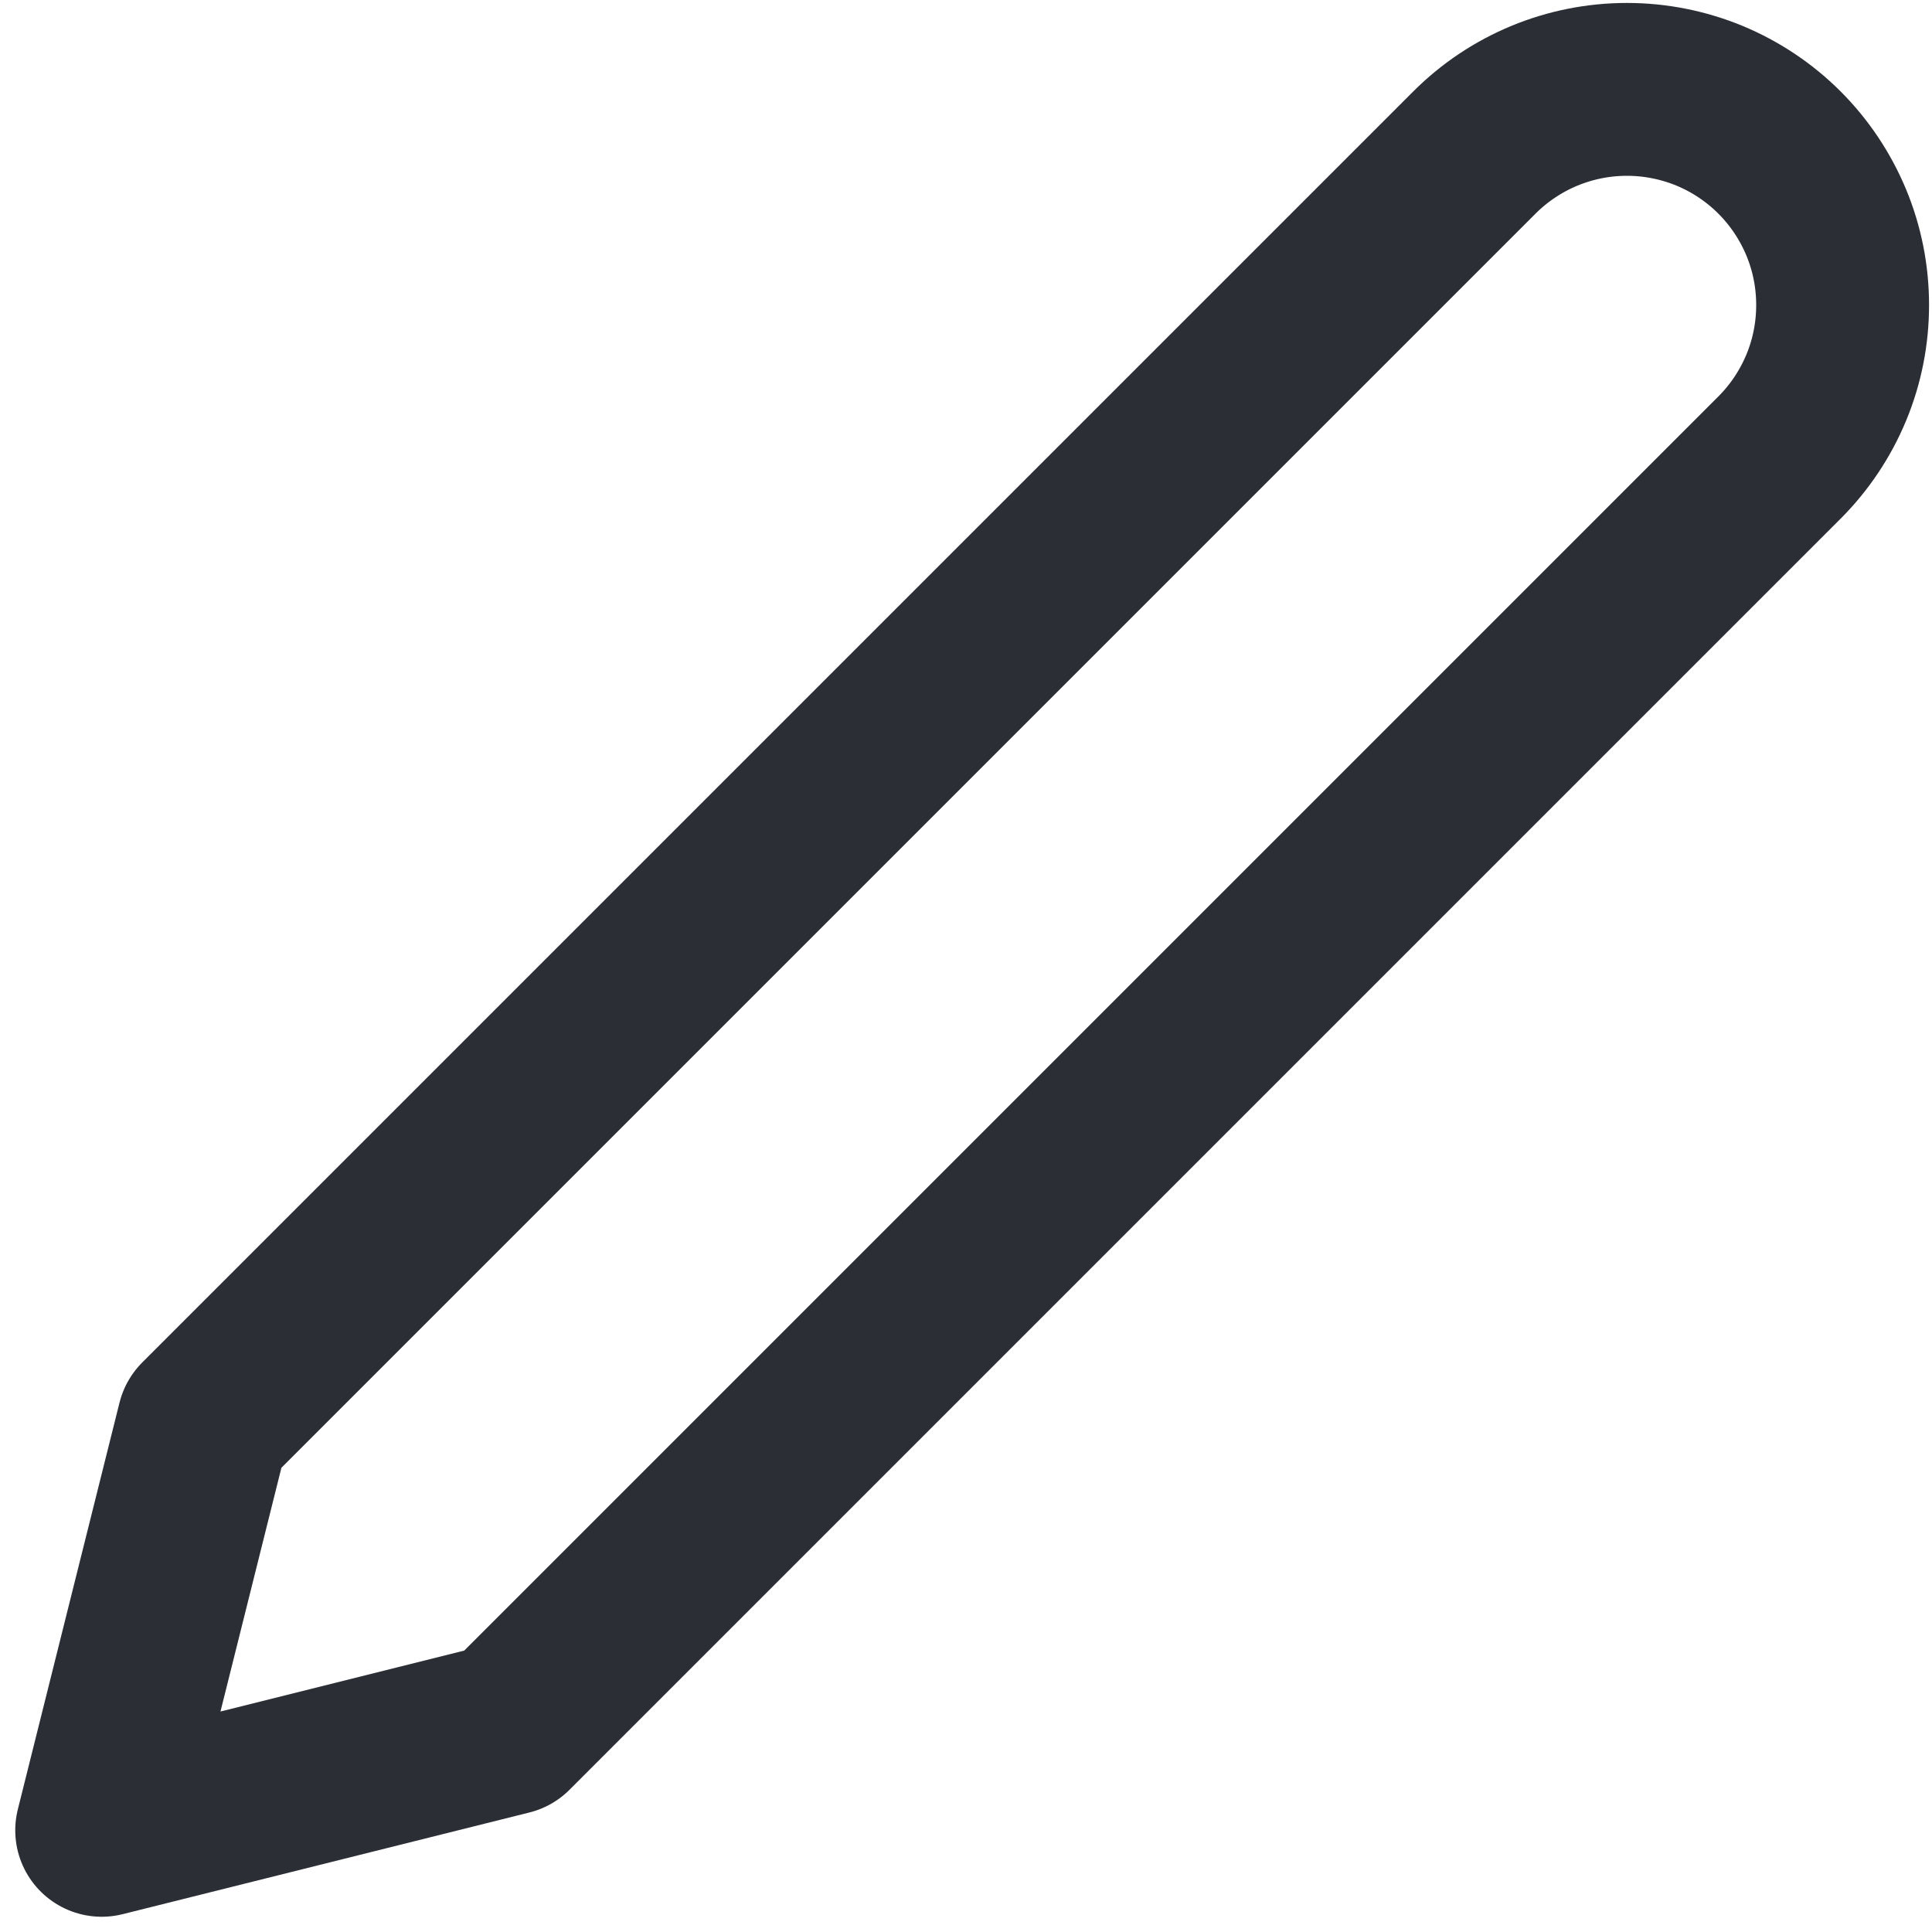 <svg width="19" height="19" viewBox="0 0 19 19" fill="none" xmlns="http://www.w3.org/2000/svg">
<path d="M14.5 1.5C14.898 1.102 15.437 0.879 16 0.879C16.279 0.879 16.554 0.934 16.812 1.04C17.069 1.147 17.303 1.303 17.5 1.5C17.697 1.697 17.853 1.931 17.96 2.188C18.067 2.446 18.121 2.721 18.121 3C18.121 3.279 18.067 3.554 17.96 3.812C17.853 4.069 17.697 4.303 17.5 4.5L5 17L1 18L2 14L14.5 1.5Z" stroke="#2B2E34" stroke-width="1.7" stroke-linecap="round" stroke-linejoin="round"/>
</svg>
